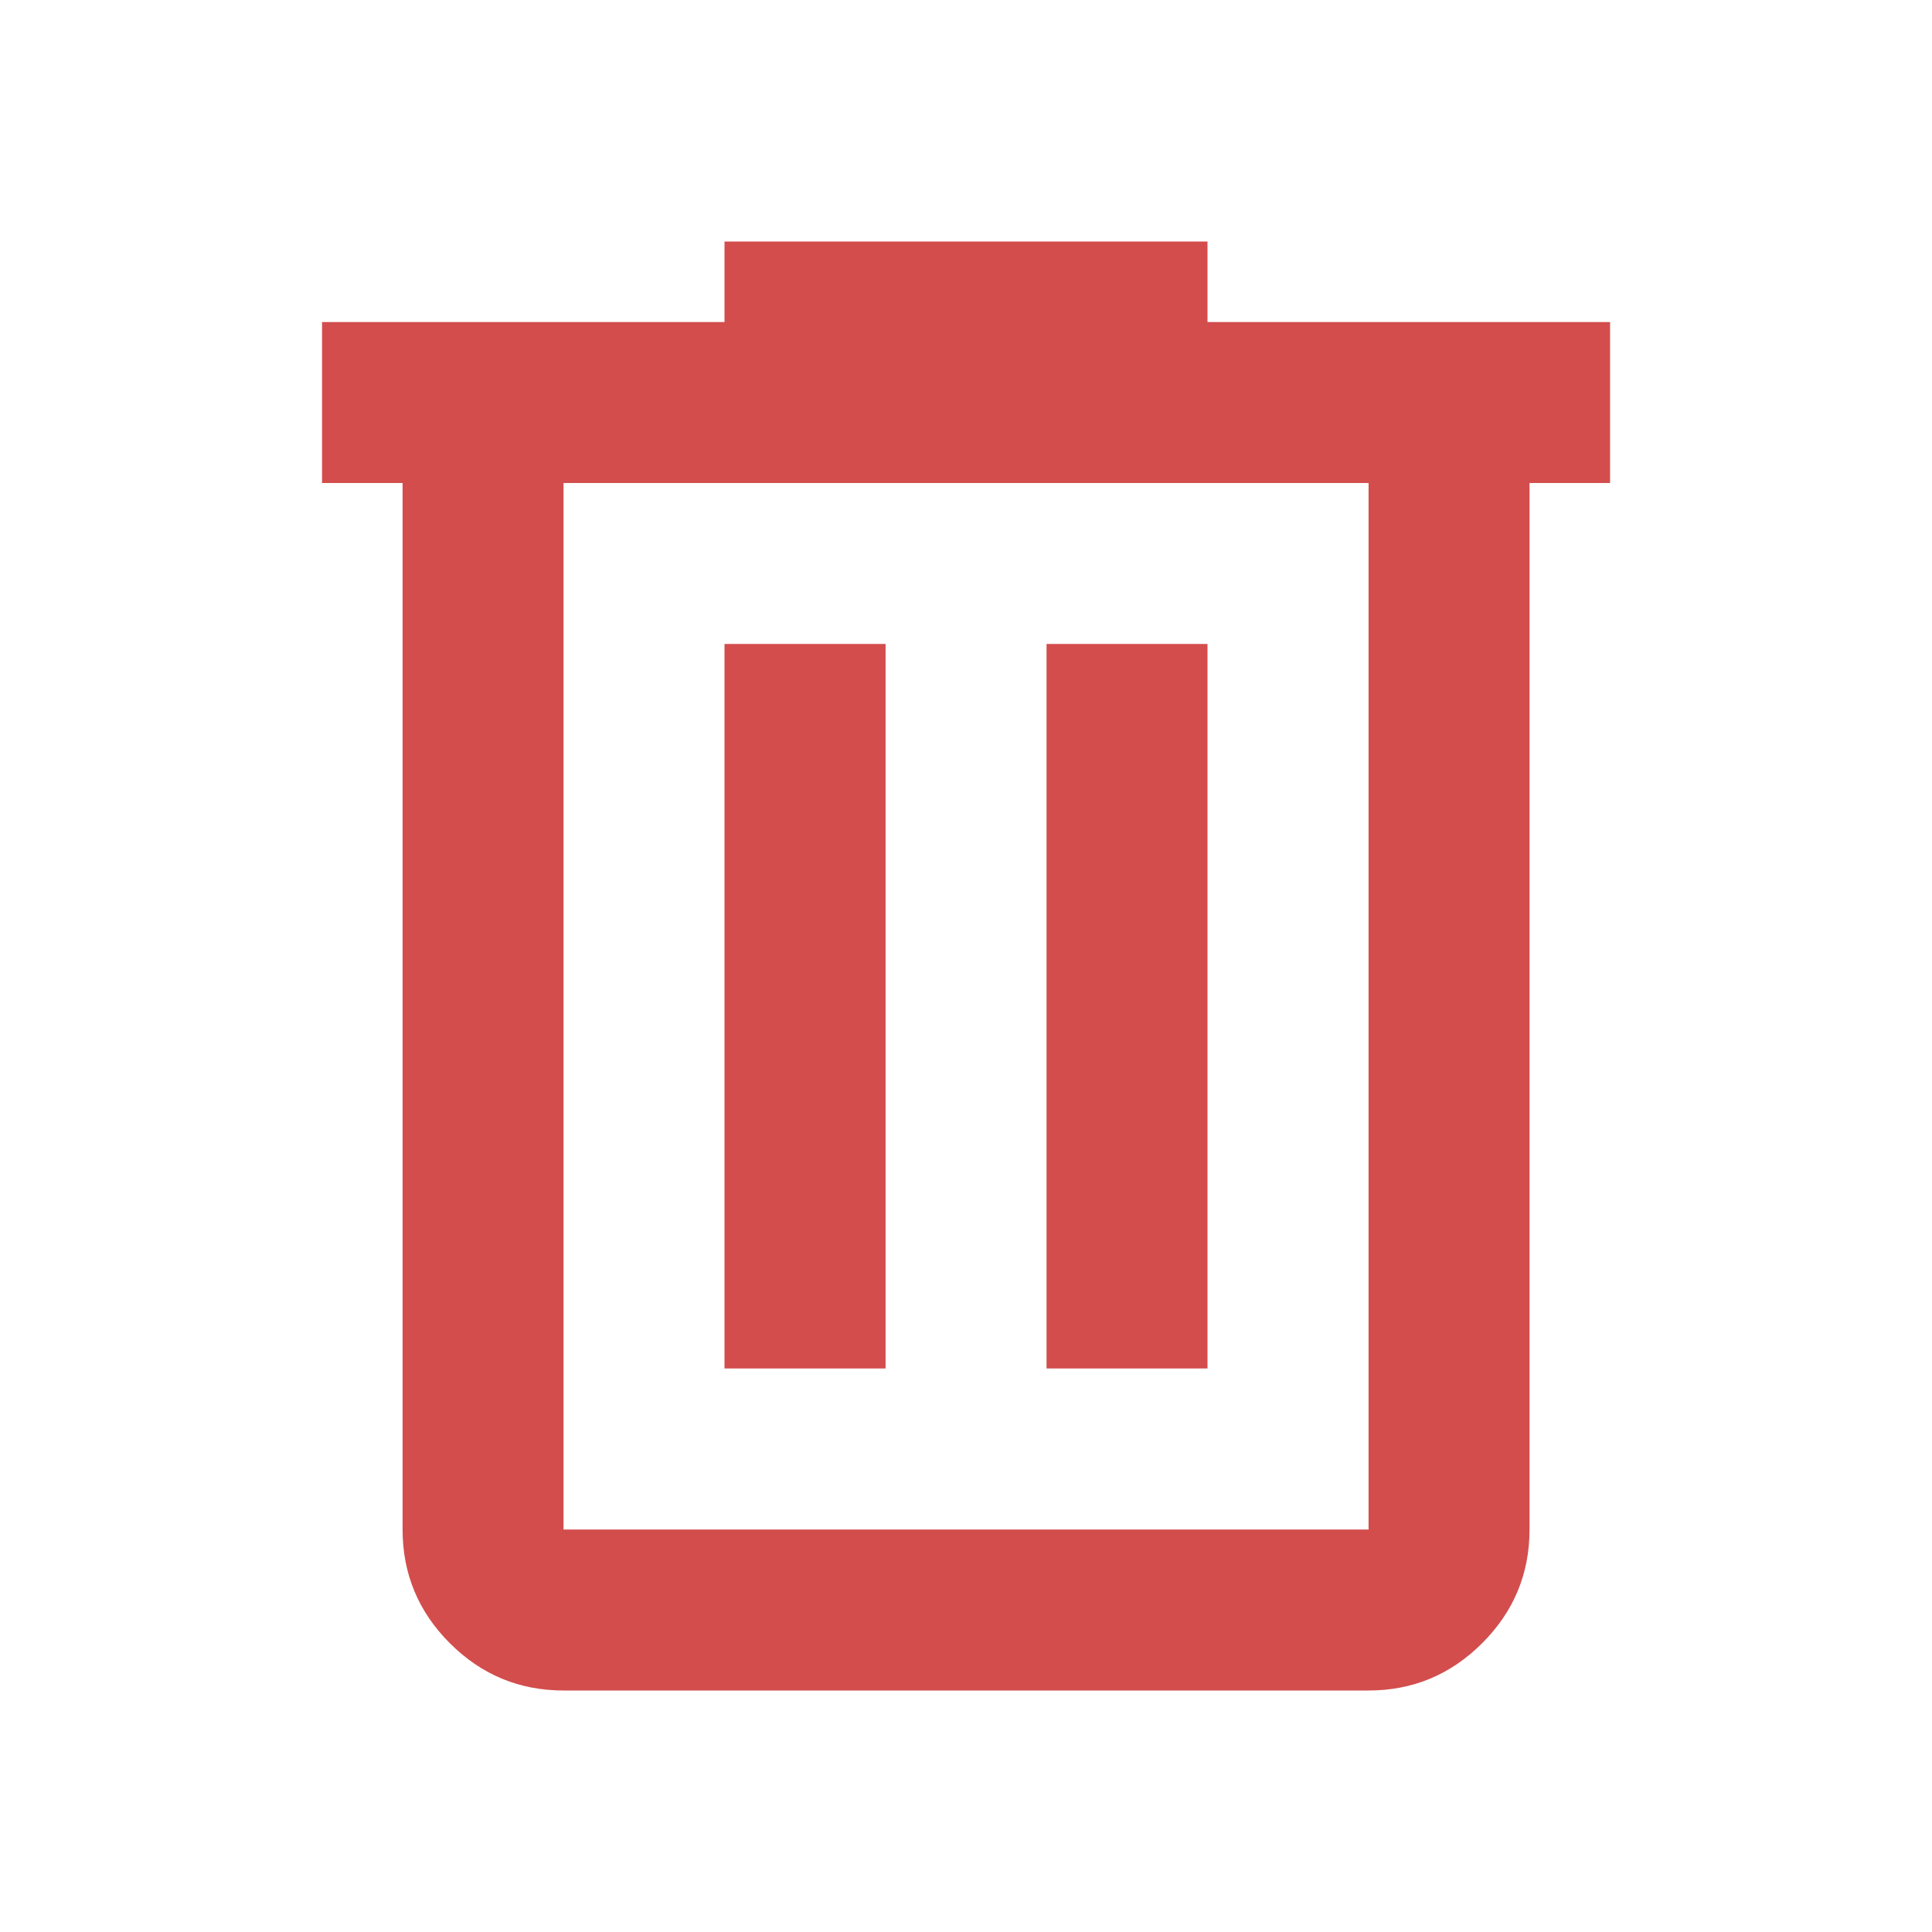 <svg width="16" height="16" viewBox="0 0 16 16" fill="none" xmlns="http://www.w3.org/2000/svg">
<mask id="mask0_150_1102" style="mask-type:alpha" maskUnits="userSpaceOnUse" x="0" y="0" width="16" height="16">
<rect width="16" height="16" fill="#D9D9D9"/>
</mask>
<g mask="url(#mask0_150_1102)">
<path d="M4.667 14C4.3 14 3.986 13.869 3.725 13.608C3.464 13.347 3.334 13.033 3.334 12.667V4H2.667V2.667H6V2H10V2.667H13.334V4H12.667V12.667C12.667 13.033 12.536 13.347 12.275 13.608C12.014 13.869 11.7 14 11.334 14H4.667ZM11.334 4H4.667V12.667H11.334V4ZM6 11.333H7.334V5.333H6V11.333ZM8.667 11.333H10V5.333H8.667V11.333Z" fill="#D34D4D"/>
</g>
</svg> 